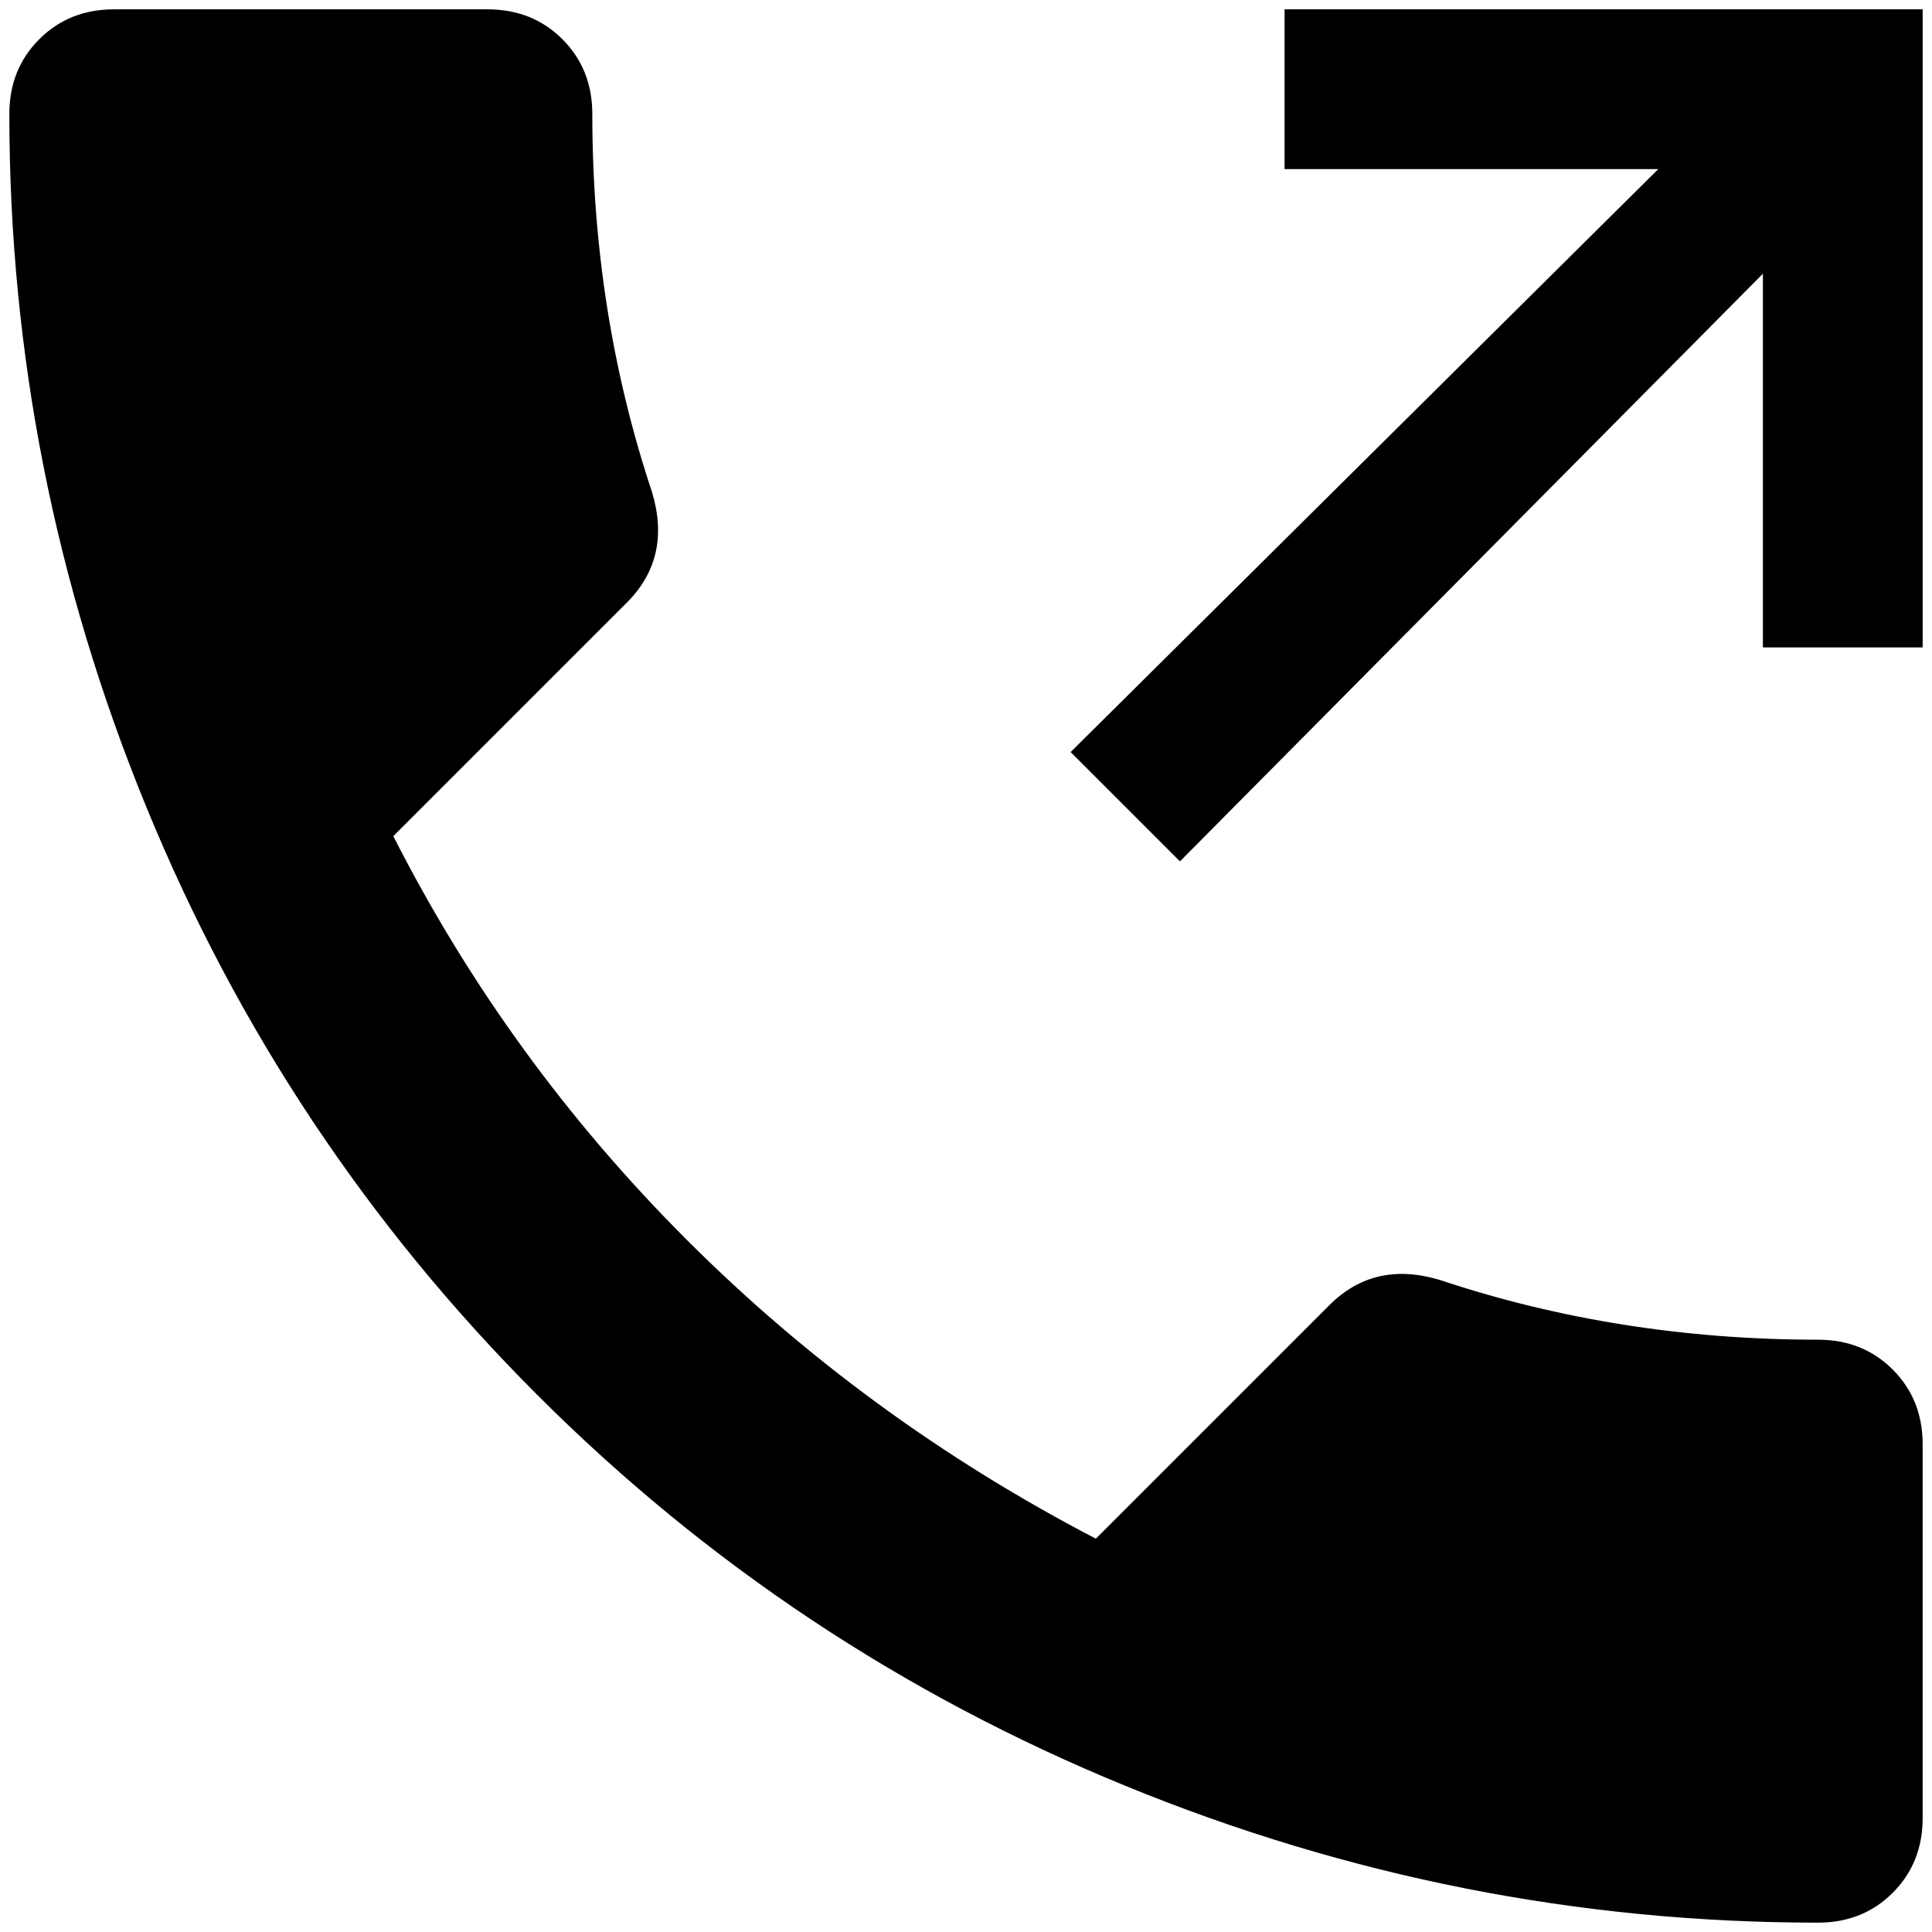 <?xml version="1.0" standalone="no"?>
<!DOCTYPE svg PUBLIC "-//W3C//DTD SVG 1.1//EN" "http://www.w3.org/Graphics/SVG/1.1/DTD/svg11.dtd" >
<svg xmlns="http://www.w3.org/2000/svg" xmlns:xlink="http://www.w3.org/1999/xlink" version="1.1" width="2048" height="2048" viewBox="-10 0 2068 2048">
   <path fill="currentColor"
d="M112 0q-48 0 -80 32t-32 80q0 384 146.5 741.5t418.5 629.5t629.5 418.5t741.5 146.5q48 0 80 -32t32 -80v-400q0 -48 -32 -80t-80 -32q-213 0 -405 -64q-70 -21 -118 27l-250 250q-246 -128 -438 -320t-314 -432l250 -250q48 -48 27 -118q-64 -192 -64 -405
q0 -48 -32 -80t-80 -32h-400zM1365 0v171h400l-629 624l117 117l624 -629v400h171v-683h-683z" />
</svg>

